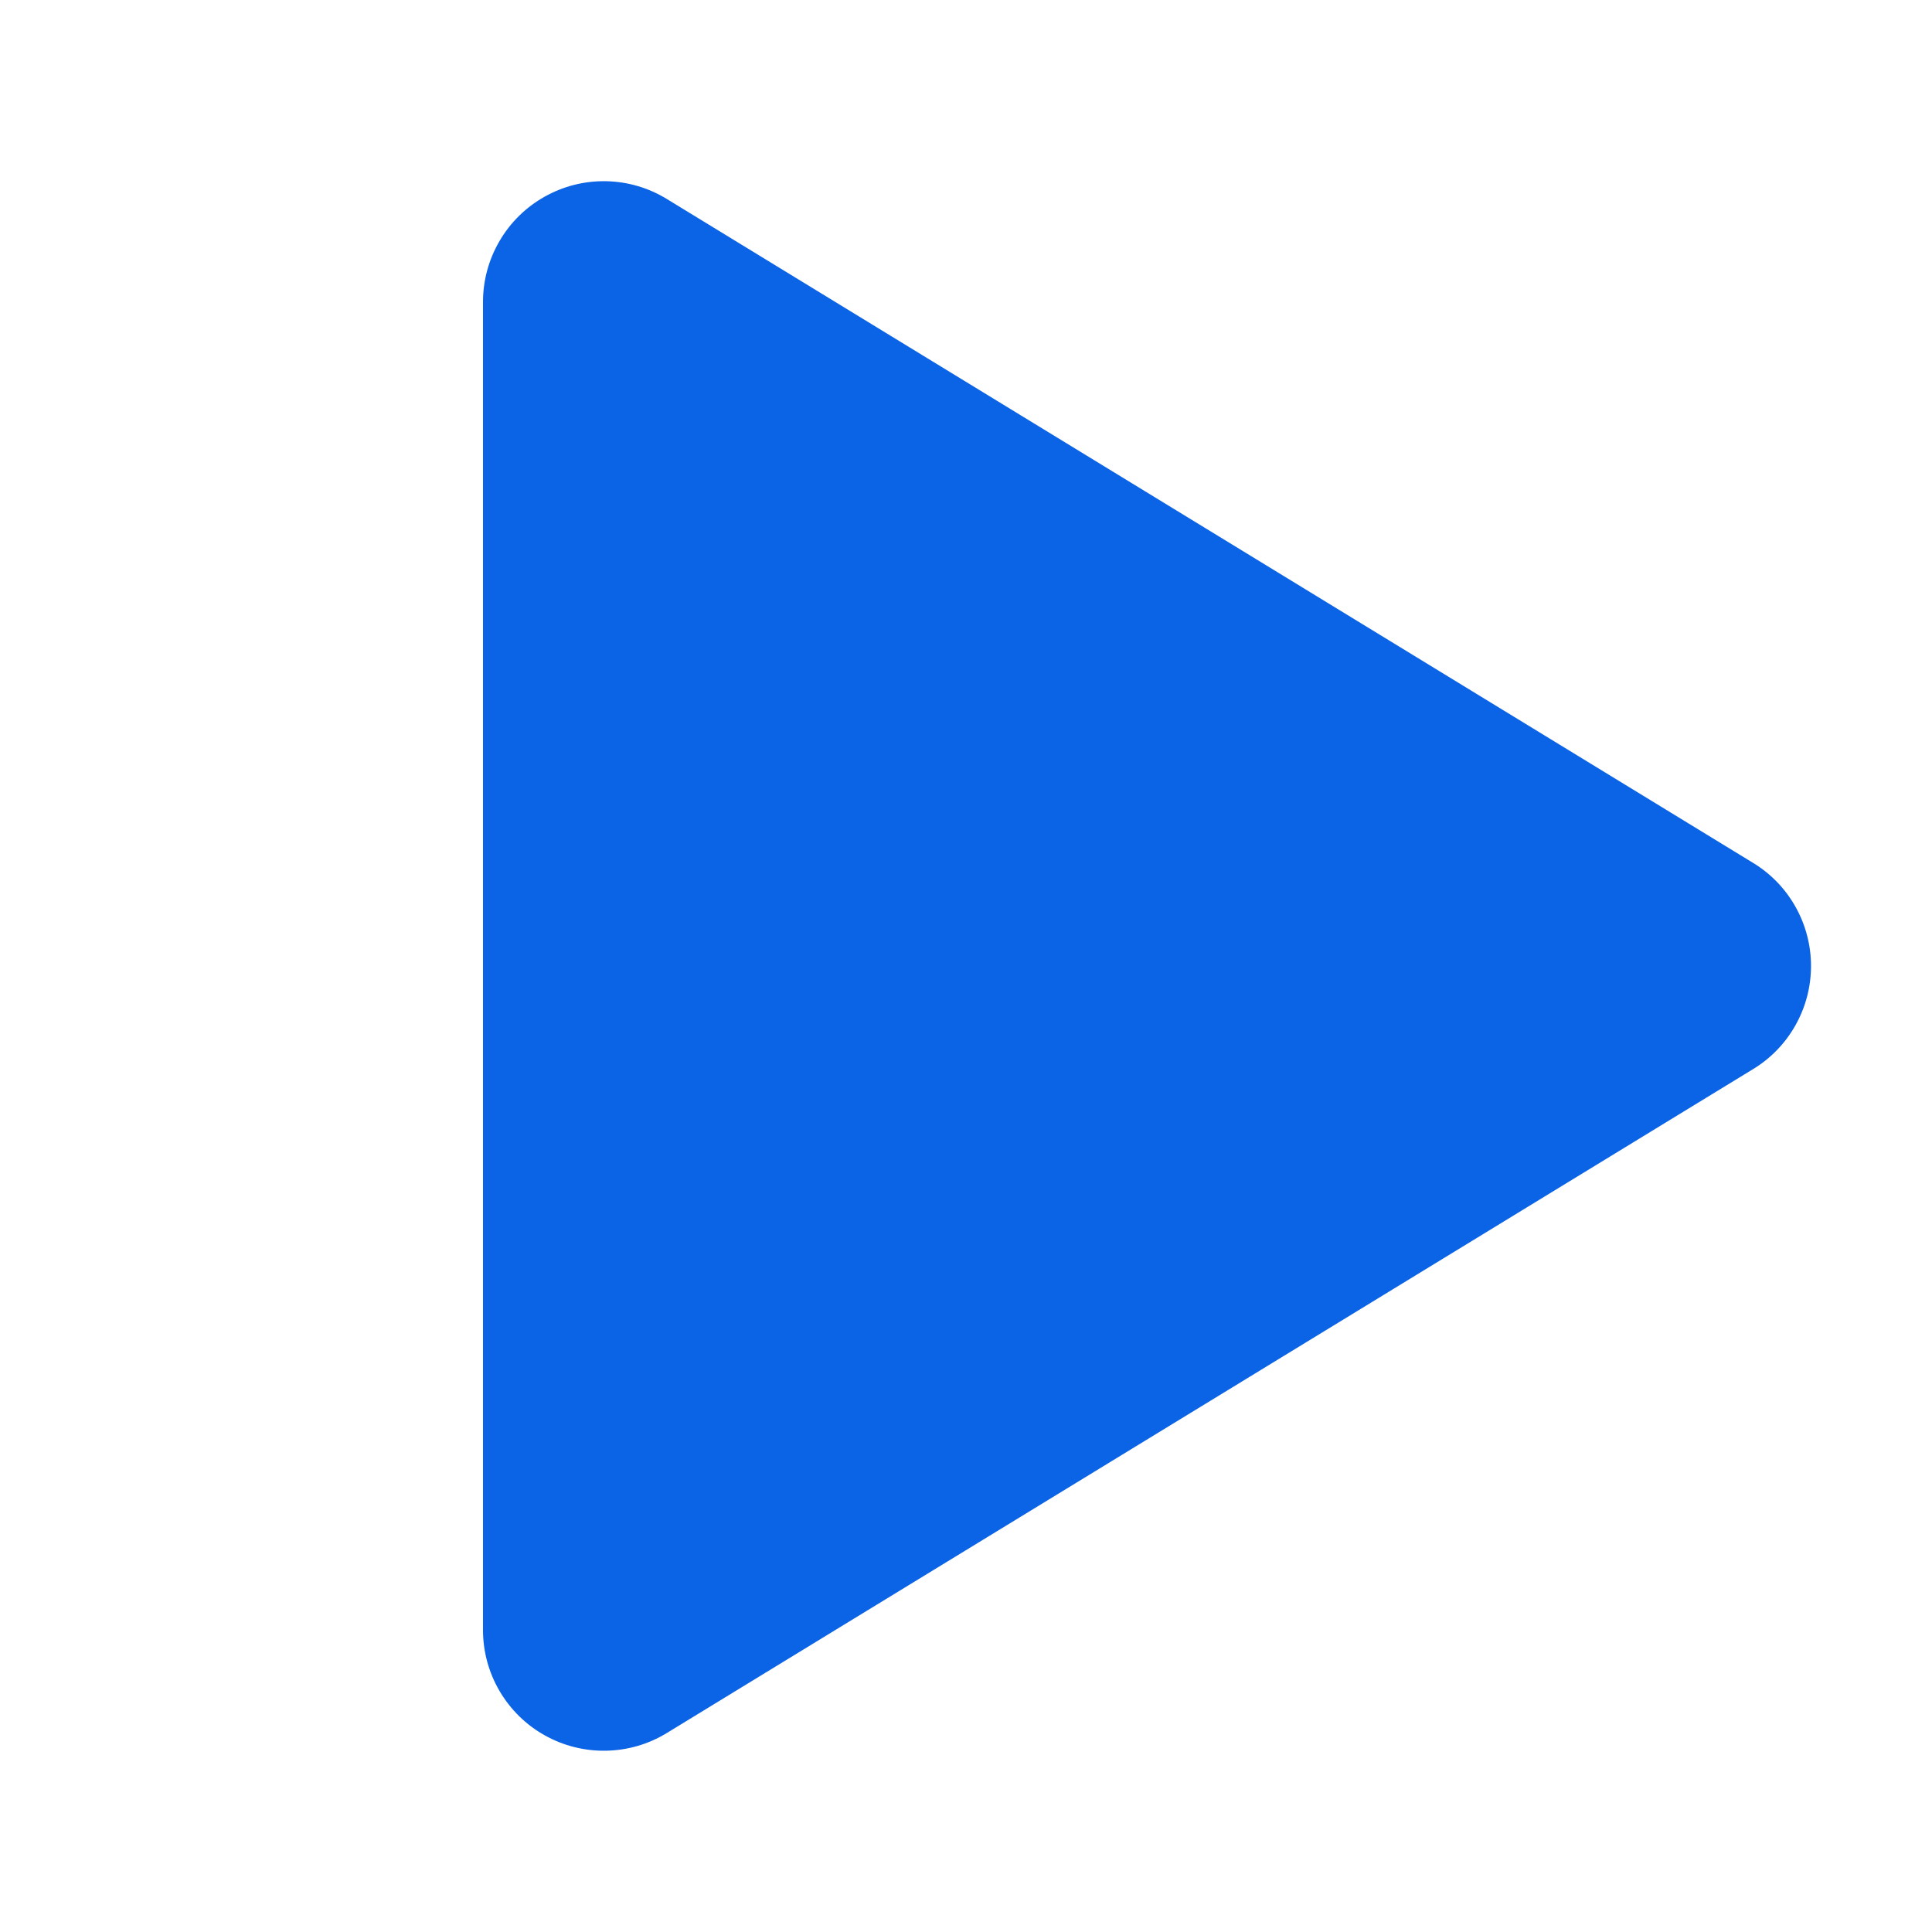 <svg width="24" height="24" viewBox="0 0 24 24" fill="none" xmlns="http://www.w3.org/2000/svg">
<g id="Play">
<path id="Vector" d="M21.779 10.72L8.282 2.471C8.055 2.332 7.795 2.256 7.528 2.251C7.262 2.246 6.999 2.312 6.766 2.443C6.534 2.573 6.34 2.763 6.206 2.993C6.071 3.223 6 3.484 6 3.751V20.249C6 20.516 6.071 20.777 6.206 21.007C6.341 21.237 6.534 21.427 6.767 21.557C6.999 21.687 7.262 21.753 7.528 21.748C7.795 21.743 8.055 21.668 8.282 21.529L21.779 13.28C21.999 13.146 22.18 12.958 22.305 12.734C22.431 12.51 22.497 12.257 22.497 12C22.497 11.743 22.431 11.49 22.305 11.266C22.18 11.042 21.999 10.854 21.779 10.72Z" fill="#0B63E5"/>
</g>
</svg>
